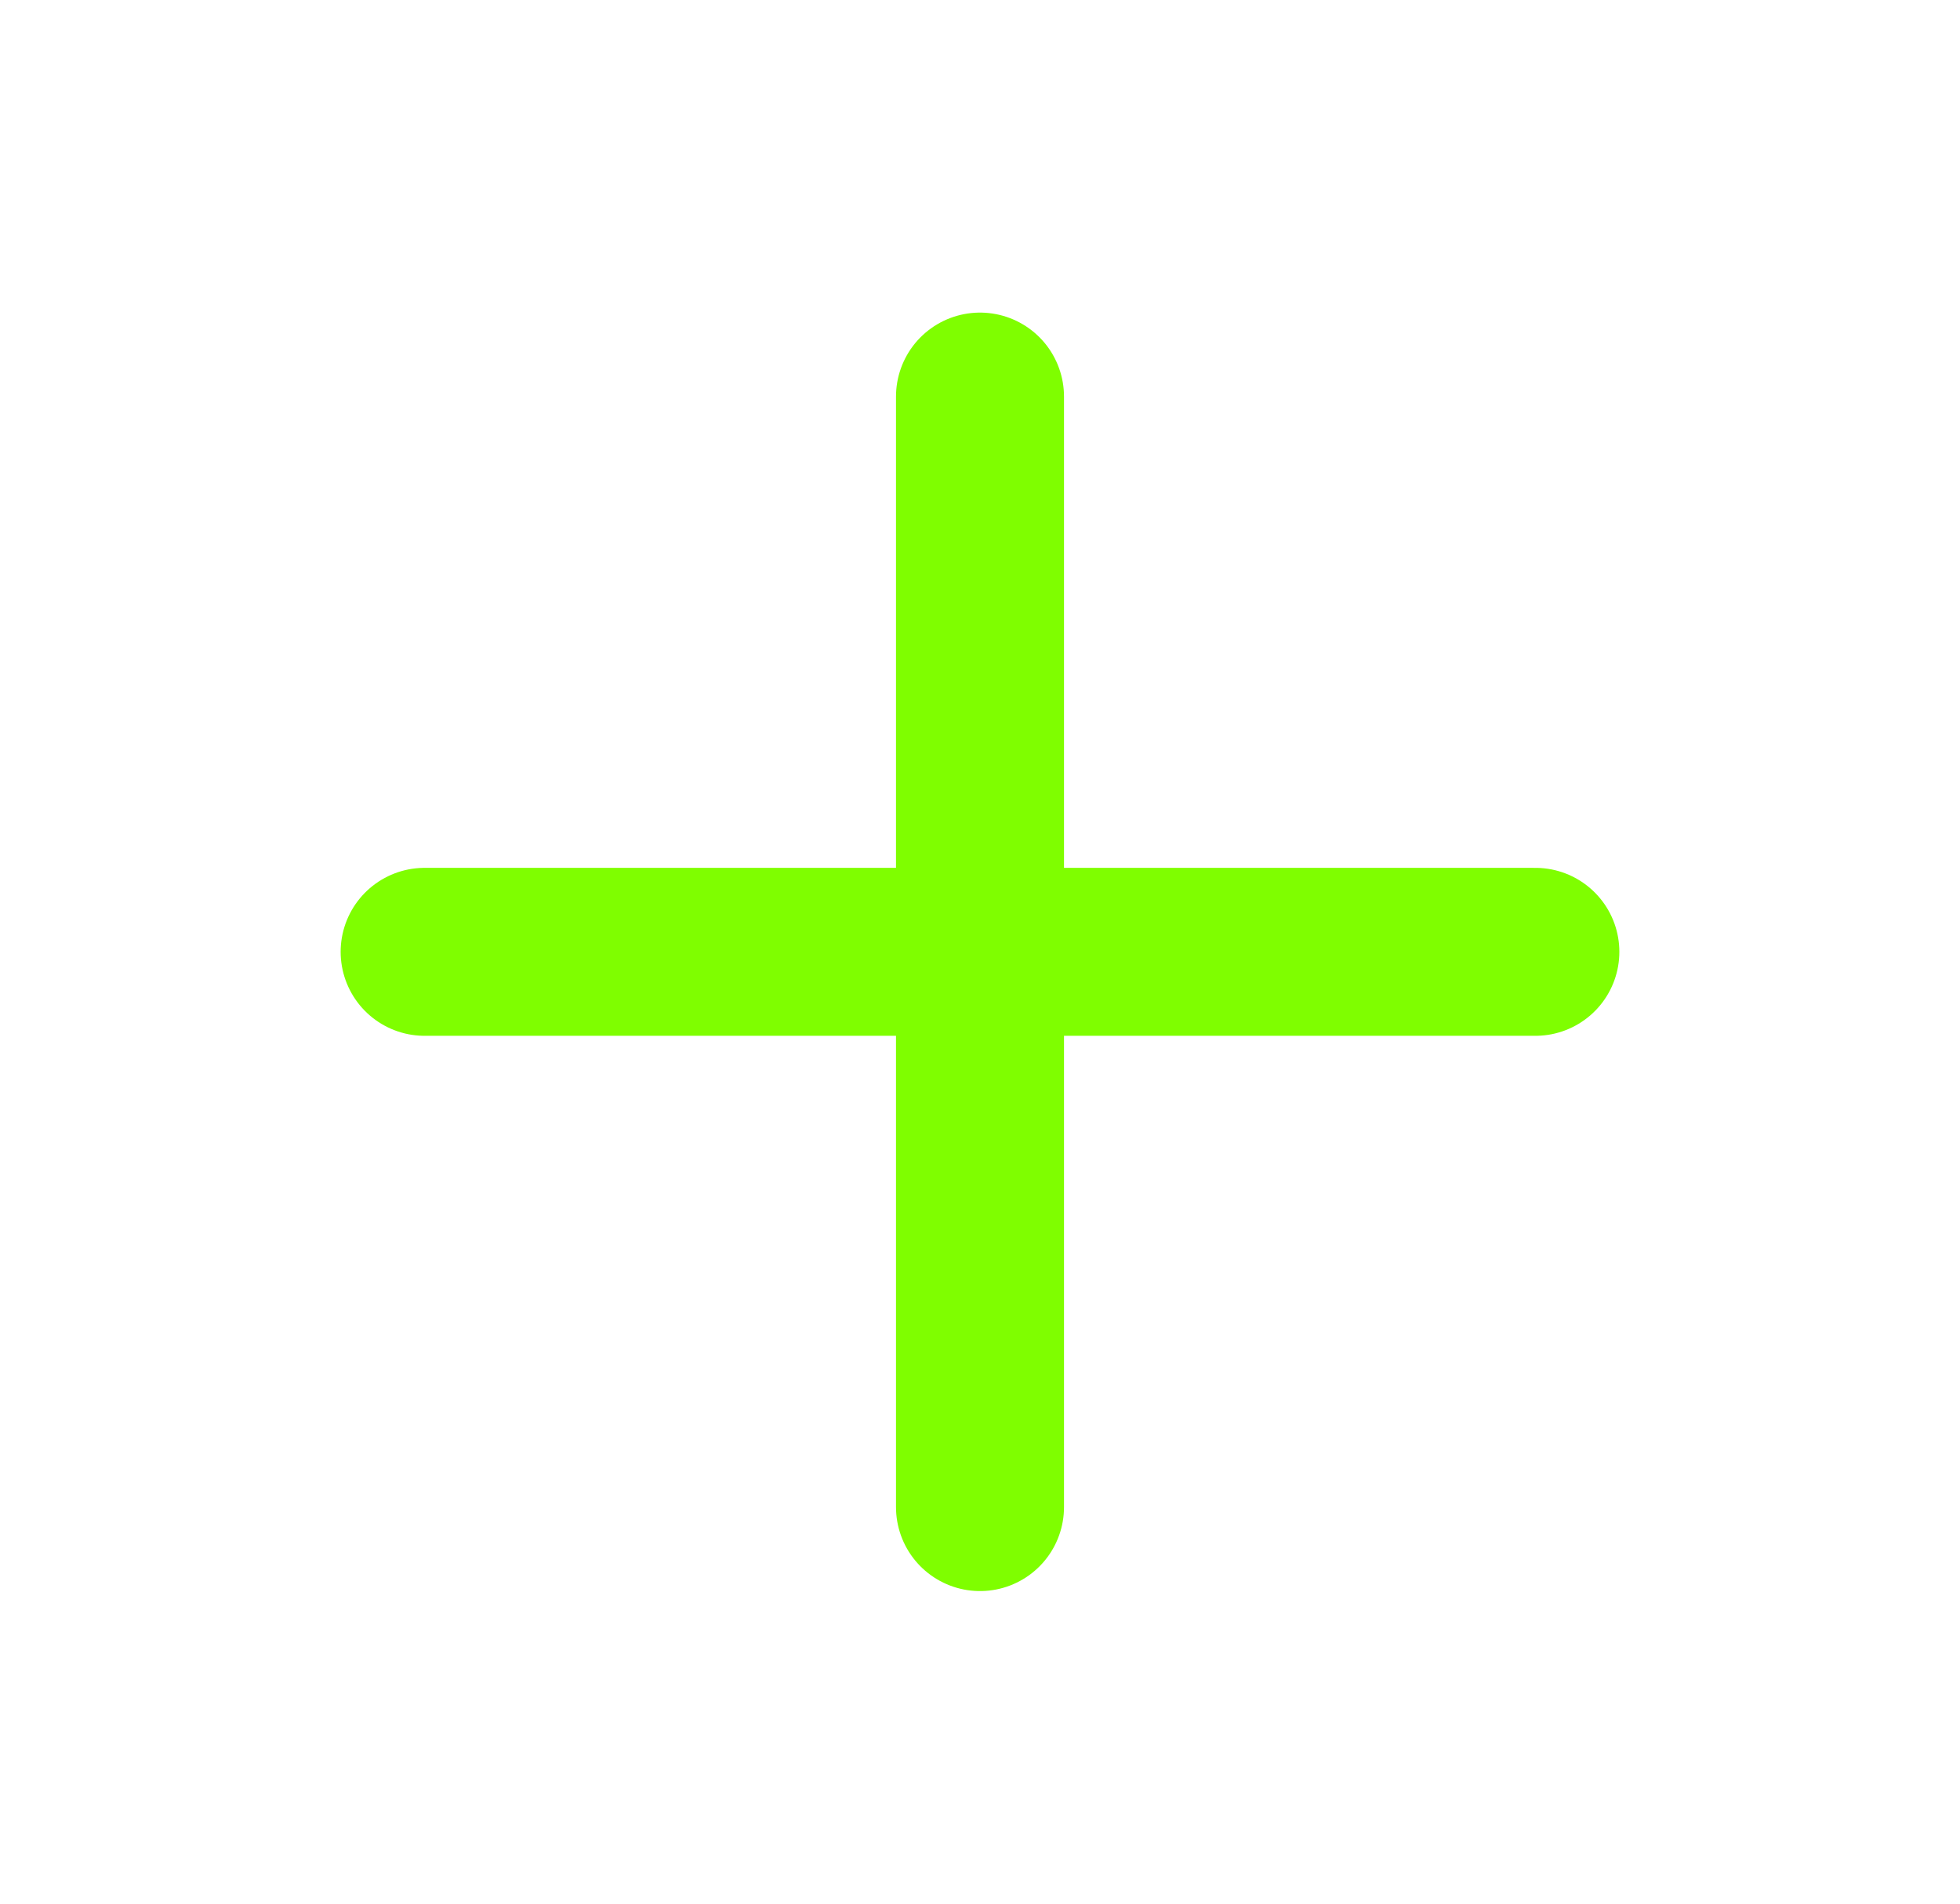 <svg width="35" height="34" viewBox="0 0 35 34" fill="none" xmlns="http://www.w3.org/2000/svg">
<path d="M17.5 7.083V26.917" stroke="#7FFE00" stroke-width="3" stroke-linecap="round" stroke-linejoin="round"/>
<path d="M7.583 17H27.417" stroke="#7FFE00" stroke-width="3" stroke-linecap="round" stroke-linejoin="round"/>
</svg>
